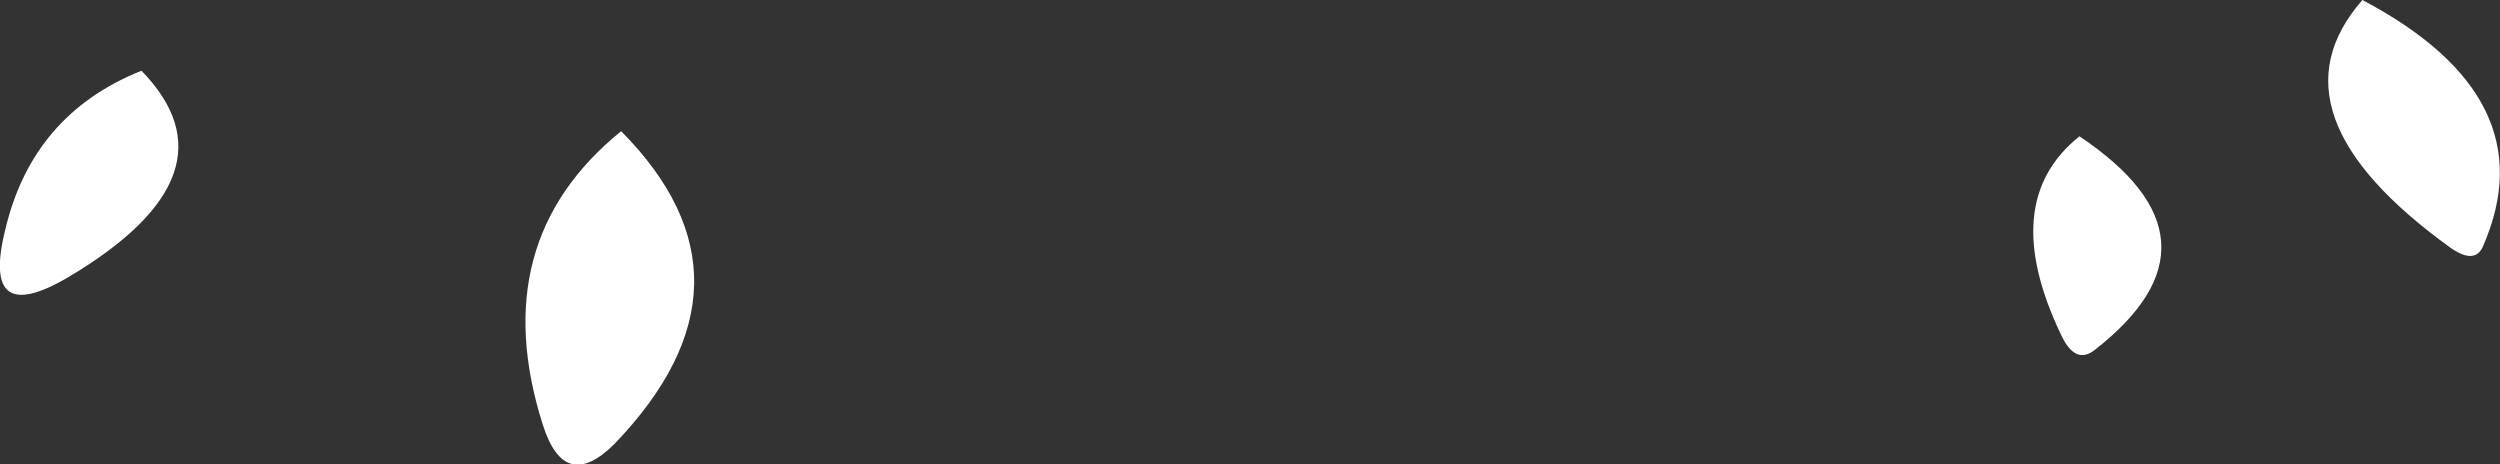<?xml version="1.0" encoding="UTF-8" standalone="no"?>
<svg xmlns:xlink="http://www.w3.org/1999/xlink" height="18.05px" width="97.2px" xmlns="http://www.w3.org/2000/svg">
  <rect width="100%" height="100%" fill="#333333" stroke="none"/>
  <g transform="matrix(1.0, 0.0, 0.0, 1.0, 53.2, 14.4)">
    <path d="M27.65 -9.1 Q33.7 -5.05 28.25 -0.8 27.5 -0.2 26.95 -1.35 24.45 -6.55 27.65 -9.1 M38.65 -14.4 Q45.85 -10.6 43.35 -4.85 43.05 -4.1 42.1 -4.75 34.8 -10.0 38.65 -14.4 M-47.7 -11.65 Q-43.8 -7.65 -50.5 -3.65 -53.95 -1.6 -53.0 -5.45 -51.95 -9.95 -47.7 -11.65 M-29.05 -9.3 Q-23.25 -3.45 -29.3 2.85 -31.25 4.8 -32.1 2.1 -34.35 -5.0 -29.05 -9.3" fill="#ffffff" fill-rule="evenodd" stroke="none"/>
  </g>
</svg>
